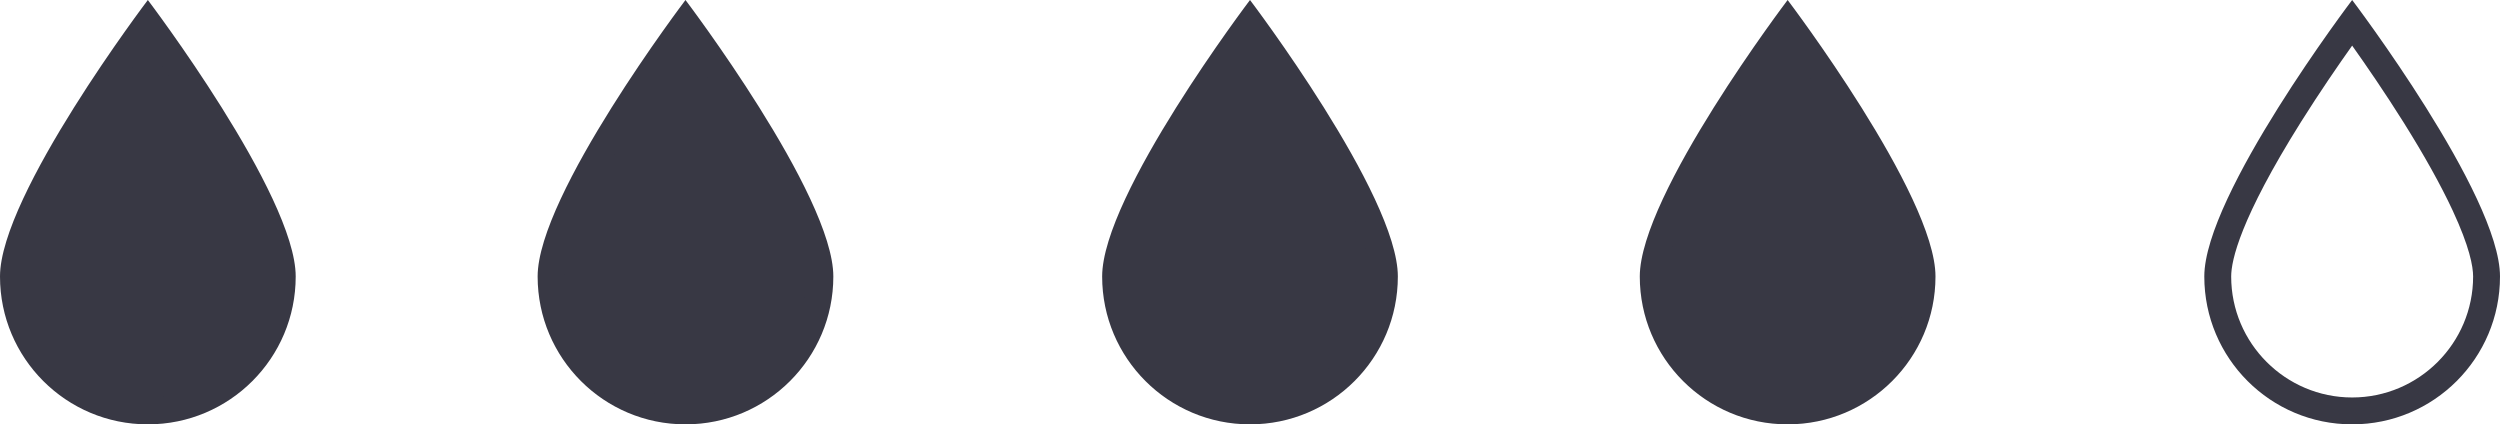 <svg xmlns="http://www.w3.org/2000/svg" width="93" height="15.786" viewBox="0 0 93 15.786">
  <g id="Group_447" data-name="Group 447" transform="translate(-279 -1290.107)">
    <g id="Path_520" data-name="Path 520" transform="translate(279 1305.336)" fill="#383844">
      <path d="M 5.5 0.057 C 2.743 0.057 0.5 -2.186 0.5 -4.943 C 0.5 -7.11 3.804 -12.074 5.5 -14.392 C 7.195 -12.074 10.5 -7.109 10.5 -4.943 C 10.5 -2.186 8.257 0.057 5.5 0.057 Z" stroke="none"/>
      <path d="M 5.5 -13.532 C 4.988 -12.811 4.291 -11.799 3.597 -10.694 C 1.337 -7.091 1 -5.544 1 -4.943 C 1 -2.462 3.019 -0.443 5.5 -0.443 C 7.981 -0.443 10 -2.462 10 -4.943 C 10 -5.317 9.868 -6.048 9.237 -7.403 C 8.799 -8.343 8.185 -9.446 7.41 -10.682 C 6.715 -11.79 6.014 -12.808 5.5 -13.532 M 5.5 -15.229 C 5.5 -15.229 11 -7.98 11 -4.943 C 11 -1.905 8.538 0.557 5.5 0.557 C 2.462 0.557 0 -1.905 0 -4.943 C 0 -7.98 5.5 -15.229 5.5 -15.229 Z" stroke="none" fill="#383844"/>
    </g>
    <g id="Path_521" data-name="Path 521" transform="translate(299 1305.336)" fill="#383844">
      <path d="M 5.5 0.057 C 2.743 0.057 0.5 -2.186 0.5 -4.943 C 0.5 -7.11 3.804 -12.074 5.5 -14.392 C 7.195 -12.074 10.5 -7.109 10.5 -4.943 C 10.5 -2.186 8.257 0.057 5.5 0.057 Z" stroke="none"/>
      <path d="M 5.5 -13.532 C 4.988 -12.811 4.291 -11.799 3.597 -10.694 C 1.337 -7.091 1 -5.544 1 -4.943 C 1 -2.462 3.019 -0.443 5.5 -0.443 C 7.981 -0.443 10 -2.462 10 -4.943 C 10 -5.317 9.868 -6.048 9.237 -7.403 C 8.799 -8.343 8.185 -9.446 7.41 -10.682 C 6.715 -11.79 6.014 -12.808 5.5 -13.532 M 5.5 -15.229 C 5.5 -15.229 11 -7.98 11 -4.943 C 11 -1.905 8.538 0.557 5.5 0.557 C 2.462 0.557 0 -1.905 0 -4.943 C 0 -7.98 5.5 -15.229 5.5 -15.229 Z" stroke="none" fill="#383844"/>
    </g>
    <g id="Path_522" data-name="Path 522" transform="translate(320 1305.336)" fill="#383844">
      <path d="M 5.5 0.057 C 2.743 0.057 0.5 -2.186 0.5 -4.943 C 0.5 -7.11 3.804 -12.074 5.5 -14.392 C 7.195 -12.074 10.5 -7.109 10.5 -4.943 C 10.5 -2.186 8.257 0.057 5.5 0.057 Z" stroke="none"/>
      <path d="M 5.5 -13.532 C 4.988 -12.811 4.291 -11.799 3.597 -10.694 C 1.337 -7.091 1 -5.544 1 -4.943 C 1 -2.462 3.019 -0.443 5.5 -0.443 C 7.981 -0.443 10 -2.462 10 -4.943 C 10 -5.317 9.868 -6.048 9.237 -7.403 C 8.799 -8.343 8.185 -9.446 7.41 -10.682 C 6.715 -11.79 6.014 -12.808 5.5 -13.532 M 5.5 -15.229 C 5.5 -15.229 11 -7.98 11 -4.943 C 11 -1.905 8.538 0.557 5.5 0.557 C 2.462 0.557 0 -1.905 0 -4.943 C 0 -7.98 5.5 -15.229 5.5 -15.229 Z" stroke="none" fill="#383844"/>
    </g>
    <g id="Path_523" data-name="Path 523" transform="translate(340 1305.336)" fill="#383844">
      <path d="M 5.5 0.057 C 2.743 0.057 0.5 -2.186 0.5 -4.943 C 0.5 -7.11 3.804 -12.074 5.5 -14.392 C 7.195 -12.074 10.5 -7.109 10.5 -4.943 C 10.5 -2.186 8.257 0.057 5.5 0.057 Z" stroke="none"/>
      <path d="M 5.5 -13.532 C 4.988 -12.811 4.291 -11.799 3.597 -10.694 C 1.337 -7.091 1 -5.544 1 -4.943 C 1 -2.462 3.019 -0.443 5.5 -0.443 C 7.981 -0.443 10 -2.462 10 -4.943 C 10 -5.317 9.868 -6.048 9.237 -7.403 C 8.799 -8.343 8.185 -9.446 7.41 -10.682 C 6.715 -11.79 6.014 -12.808 5.5 -13.532 M 5.5 -15.229 C 5.5 -15.229 11 -7.98 11 -4.943 C 11 -1.905 8.538 0.557 5.5 0.557 C 2.462 0.557 0 -1.905 0 -4.943 C 0 -7.98 5.5 -15.229 5.5 -15.229 Z" stroke="none" fill="#383844"/>
    </g>
    <g id="Path_524" data-name="Path 524" transform="translate(361 1305.336)" fill="none">
      <path d="M5.5-15.229S11-7.98,11-4.943A5.5,5.5,0,0,1,5.5.557,5.5,5.5,0,0,1,0-4.943C0-7.98,5.5-15.229,5.5-15.229Z" stroke="none"/>
      <path d="M 5.5 -13.532 C 4.988 -12.811 4.291 -11.799 3.597 -10.694 C 1.337 -7.091 1 -5.544 1 -4.943 C 1 -2.462 3.019 -0.443 5.5 -0.443 C 7.981 -0.443 10 -2.462 10 -4.943 C 10 -5.317 9.868 -6.048 9.237 -7.403 C 8.799 -8.343 8.185 -9.446 7.41 -10.682 C 6.715 -11.79 6.014 -12.808 5.5 -13.532 M 5.5 -15.229 C 5.5 -15.229 11 -7.98 11 -4.943 C 11 -1.905 8.538 0.557 5.5 0.557 C 2.462 0.557 0 -1.905 0 -4.943 C 0 -7.98 5.5 -15.229 5.5 -15.229 Z" stroke="none" fill="#383844"/>
    </g>
  </g>
</svg>
